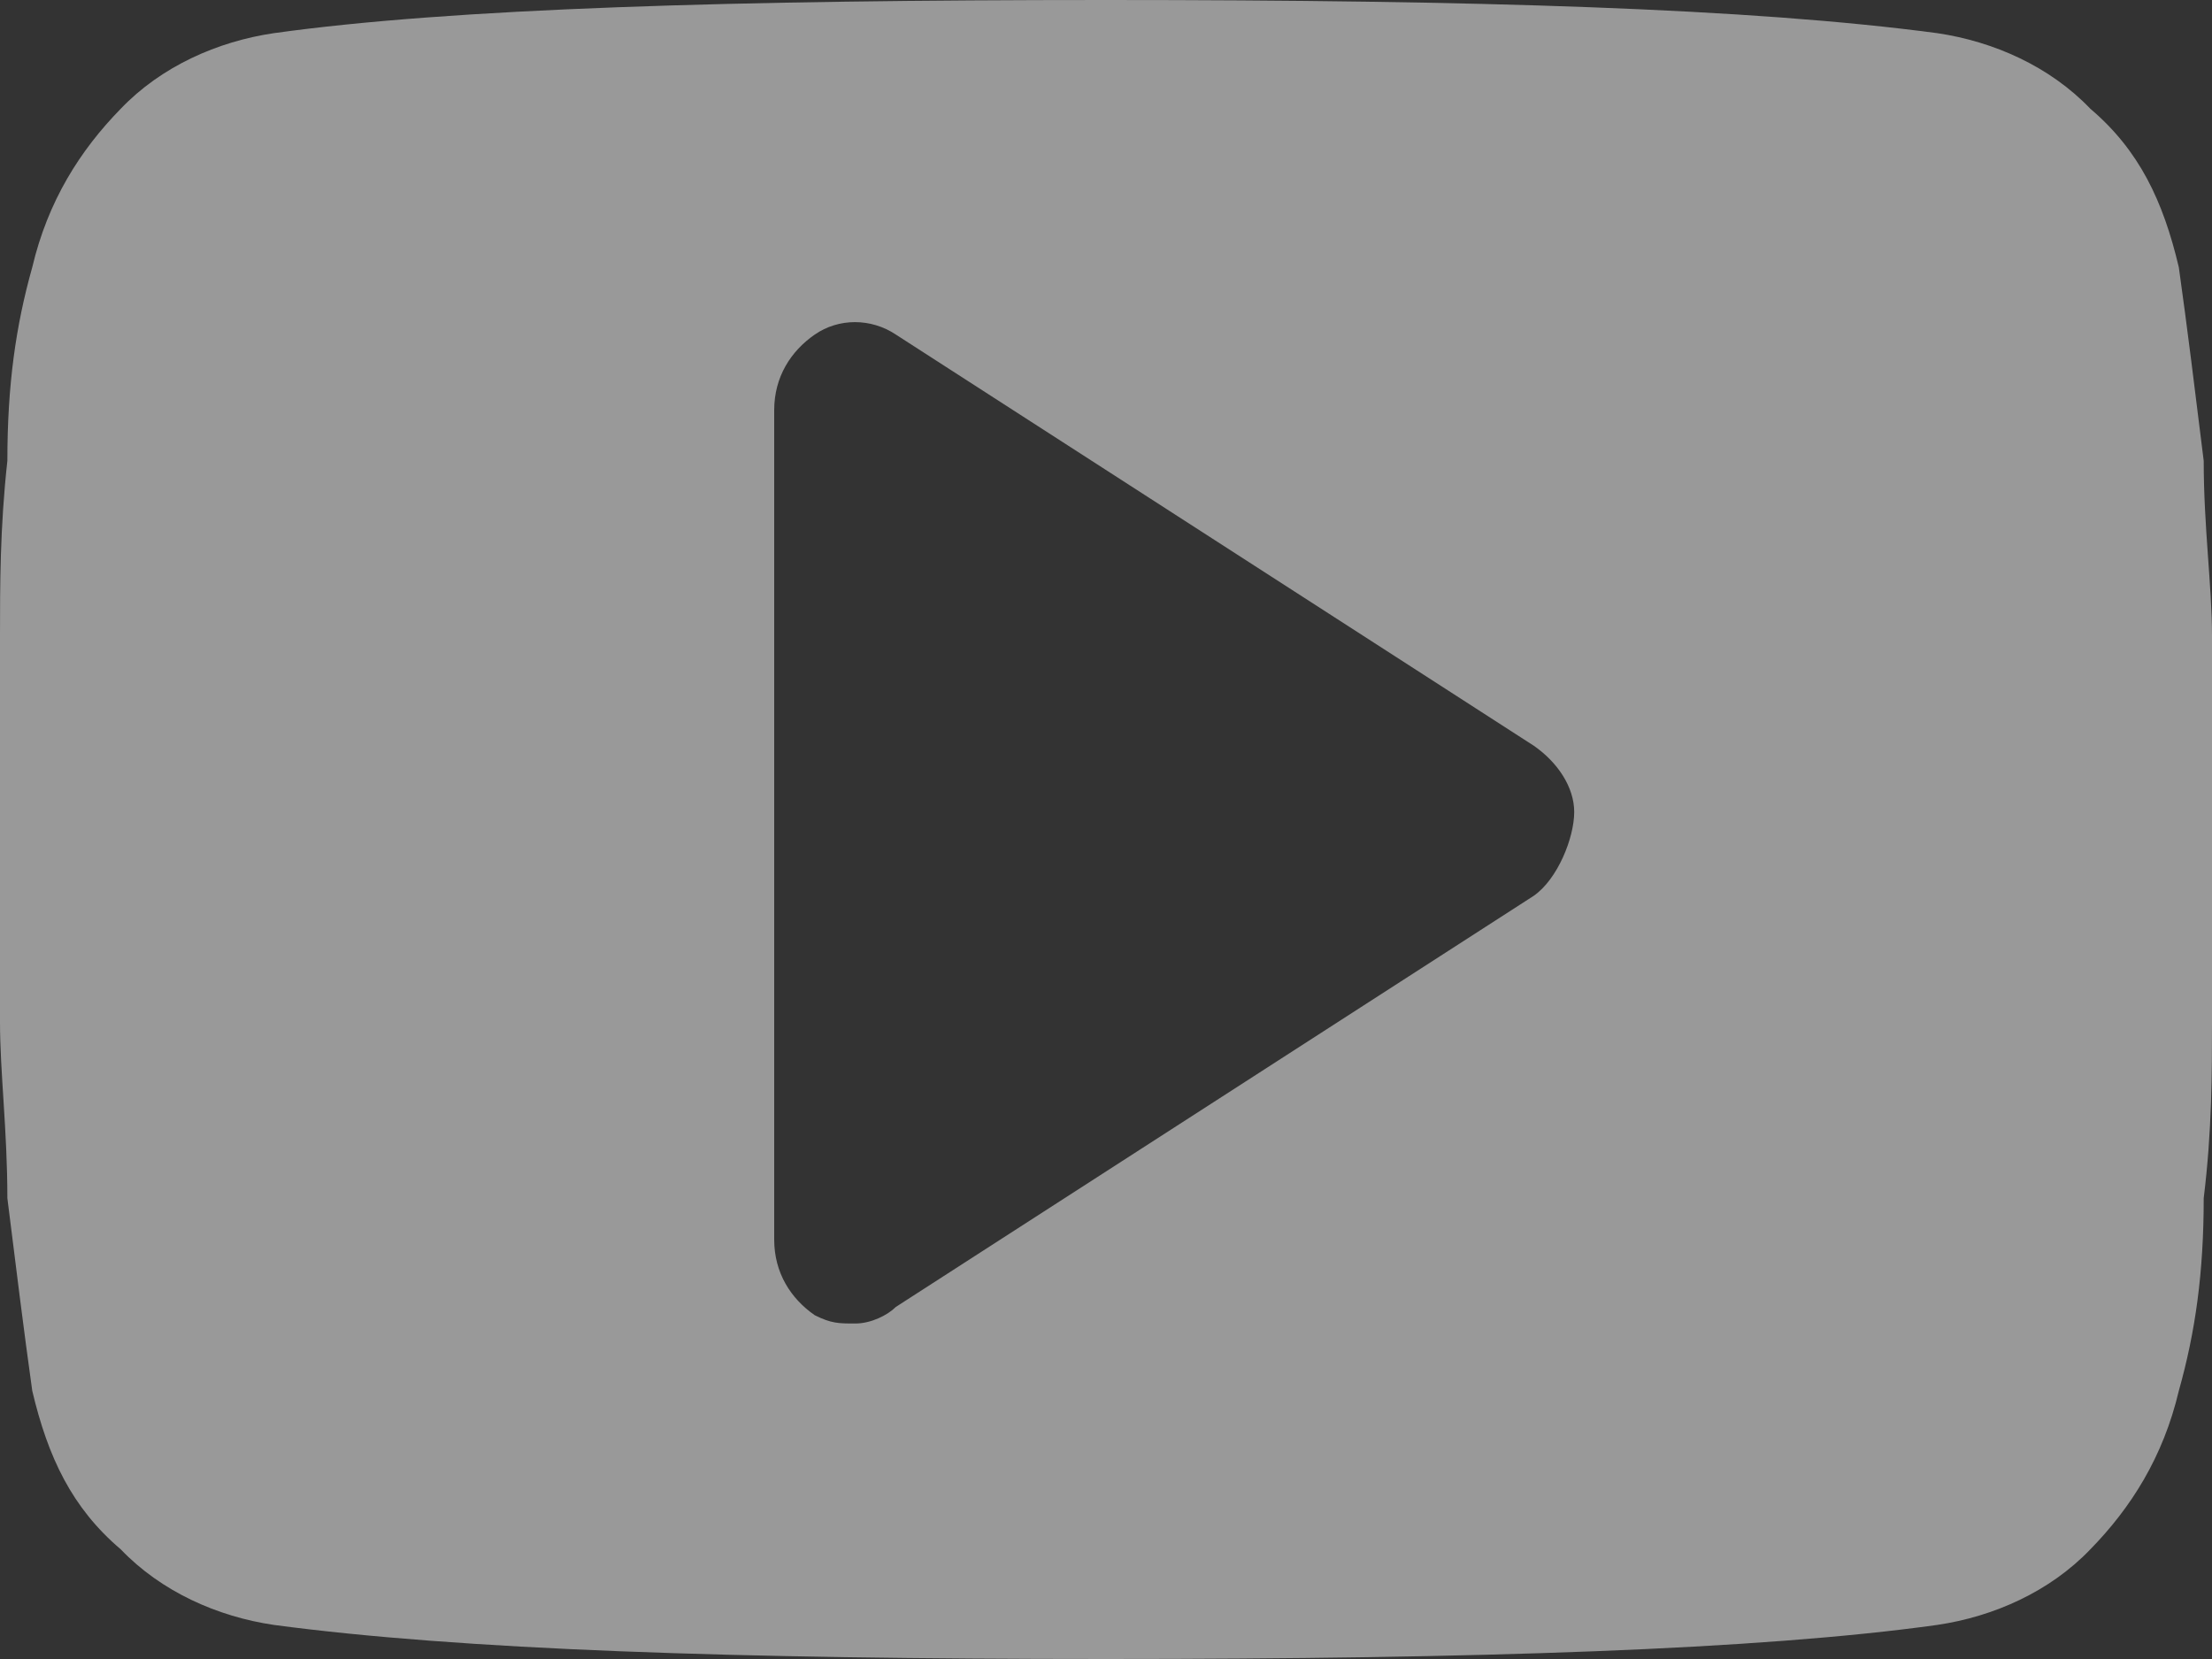 <svg width="24" height="18" viewBox="0 0 24 18" fill="none" xmlns="http://www.w3.org/2000/svg" xmlns:xlink="http://www.w3.org/1999/xlink">
	<rect x="0" y="0" width="24" height="18" fill="#333333" stroke="none"/>
	<desc>
			Created with Pixso.
	</desc>
	<defs/>
	<g opacity="0.5">
		<path id="Vector" d="M24 6.9C24 6.36 23.91 5.72 23.91 5C23.82 4.27 23.73 3.54 23.64 2.9C23.47 2.18 23.21 1.63 22.68 1.18C22.24 0.72 21.63 0.45 21.02 0.36C19 0.09 16.02 0 12 0C7.97 0 4.9 0.09 2.97 0.36C2.36 0.45 1.75 0.72 1.31 1.18C0.87 1.63 0.52 2.18 0.35 2.9C0.17 3.54 0.08 4.18 0.08 5C7.62e-6 5.72 0 6.36 0 6.9C0 7.45 0 8.09 0 9C0 9.9 0 10.63 0 11.09C0 11.63 0.08 12.27 0.08 13C0.17 13.72 0.26 14.45 0.35 15.09C0.52 15.81 0.78 16.36 1.31 16.81C1.75 17.27 2.36 17.54 2.97 17.63C4.99 17.9 7.97 18 12 18C16.02 18 19.09 17.9 21.02 17.63C21.63 17.54 22.24 17.27 22.68 16.81C23.12 16.36 23.47 15.81 23.64 15.09C23.82 14.45 23.91 13.81 23.91 13C24 12.27 24 11.63 24 11.09C24 10.54 24 9.9 24 9C24 8.09 24 7.36 24 6.9ZM16.64 9.72L9.72 14.18C9.63 14.27 9.45 14.36 9.28 14.36C9.1 14.36 9.02 14.36 8.84 14.27C8.58 14.09 8.4 13.81 8.4 13.45L8.4 4.45C8.4 4.09 8.58 3.81 8.84 3.63C9.1 3.45 9.45 3.45 9.72 3.63L16.64 8.09C16.9 8.27 17.08 8.54 17.08 8.81C17.08 9.09 16.9 9.54 16.64 9.72Z" fill="#FFFFFF" fill-opacity="1" fill-rule="nonzero"/>
	</g>
</svg>
